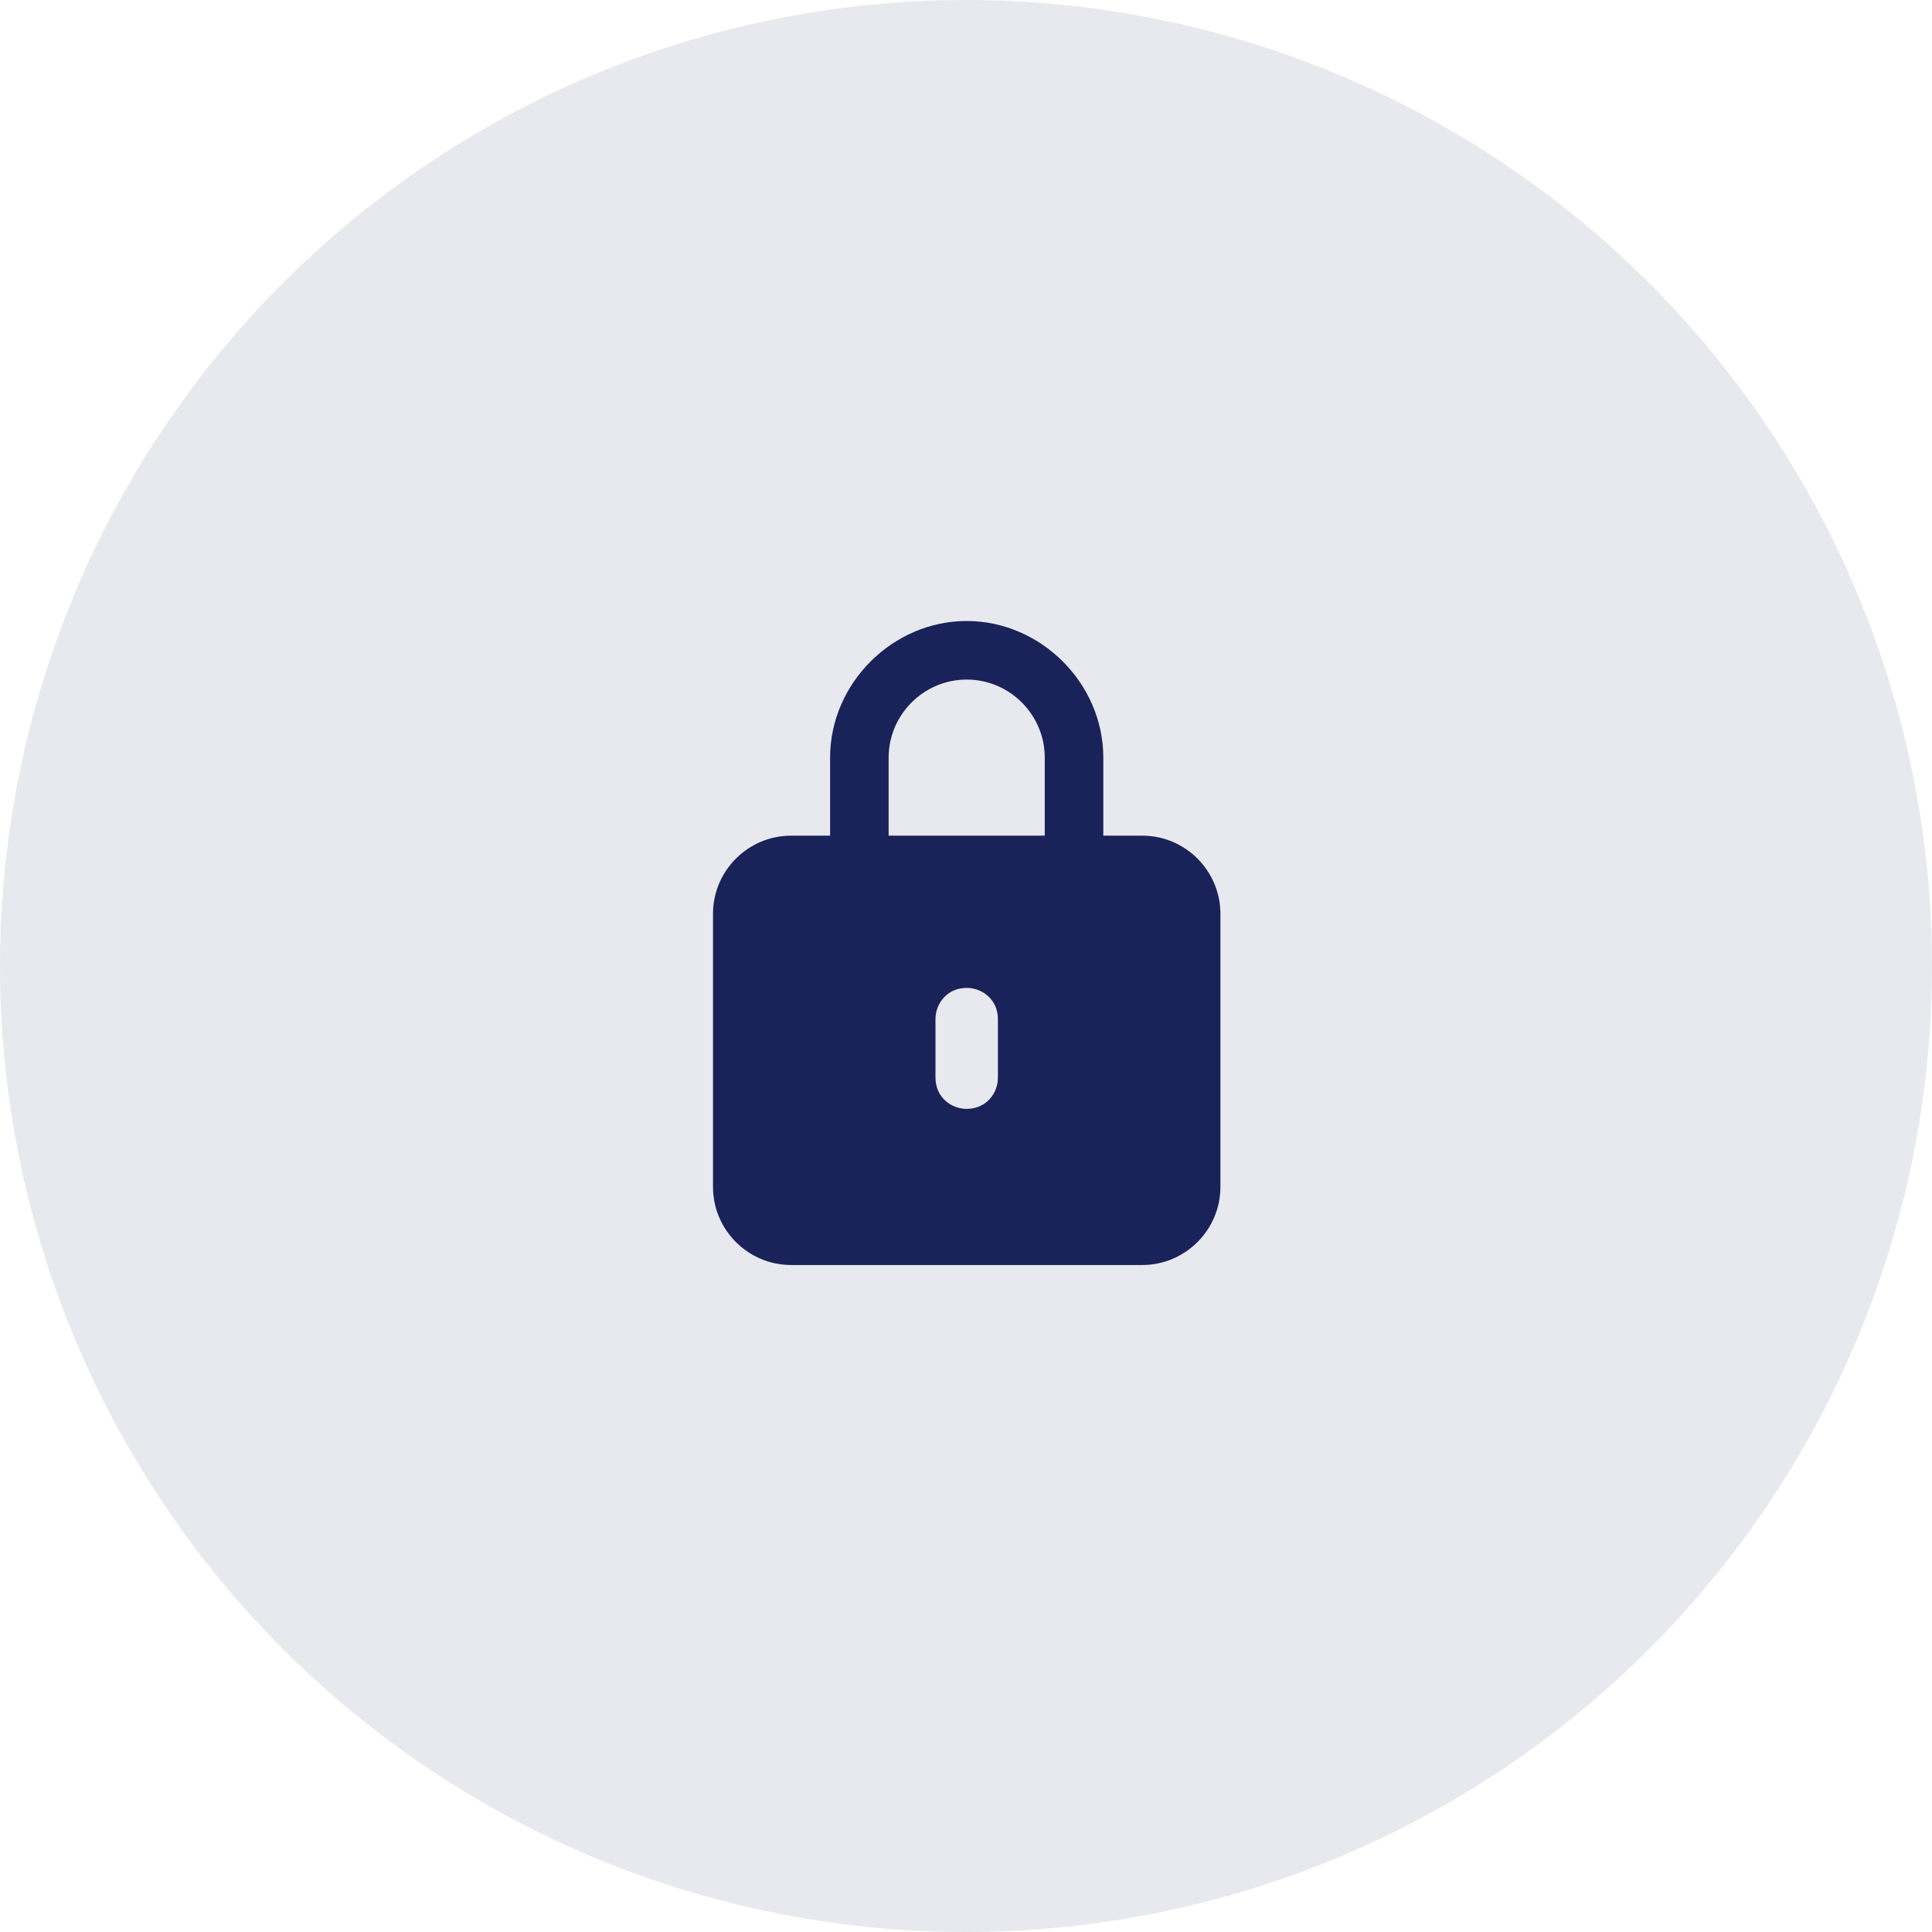 <svg width="84" height="84" viewBox="0 0 84 84" fill="none" xmlns="http://www.w3.org/2000/svg">
<circle opacity="0.1" cx="42" cy="42" r="42" fill="#192259"/>
<path d="M49.667 36.333H47.97V32.939C47.97 29.715 45.255 27 42.03 27C38.806 27 36.091 29.715 36.091 32.939V36.333H34.394C32.527 36.333 31 37.861 31 39.727V51.606C31 53.473 32.527 55 34.394 55H49.667C51.533 55 53.061 53.473 53.061 51.606V39.727C53.061 37.861 51.533 36.333 49.667 36.333ZM38.636 32.939C38.636 31.073 40.164 29.546 42.03 29.546C43.897 29.546 45.424 31.073 45.424 32.939V36.333H38.636V32.939ZM43.388 46.855C43.388 47.533 42.879 48.212 42.03 48.212C41.352 48.212 40.673 47.703 40.673 46.855V44.309C40.673 43.63 41.182 42.952 42.03 42.952C42.709 42.952 43.388 43.461 43.388 44.309V46.855Z" fill="#192259"/>
</svg>
